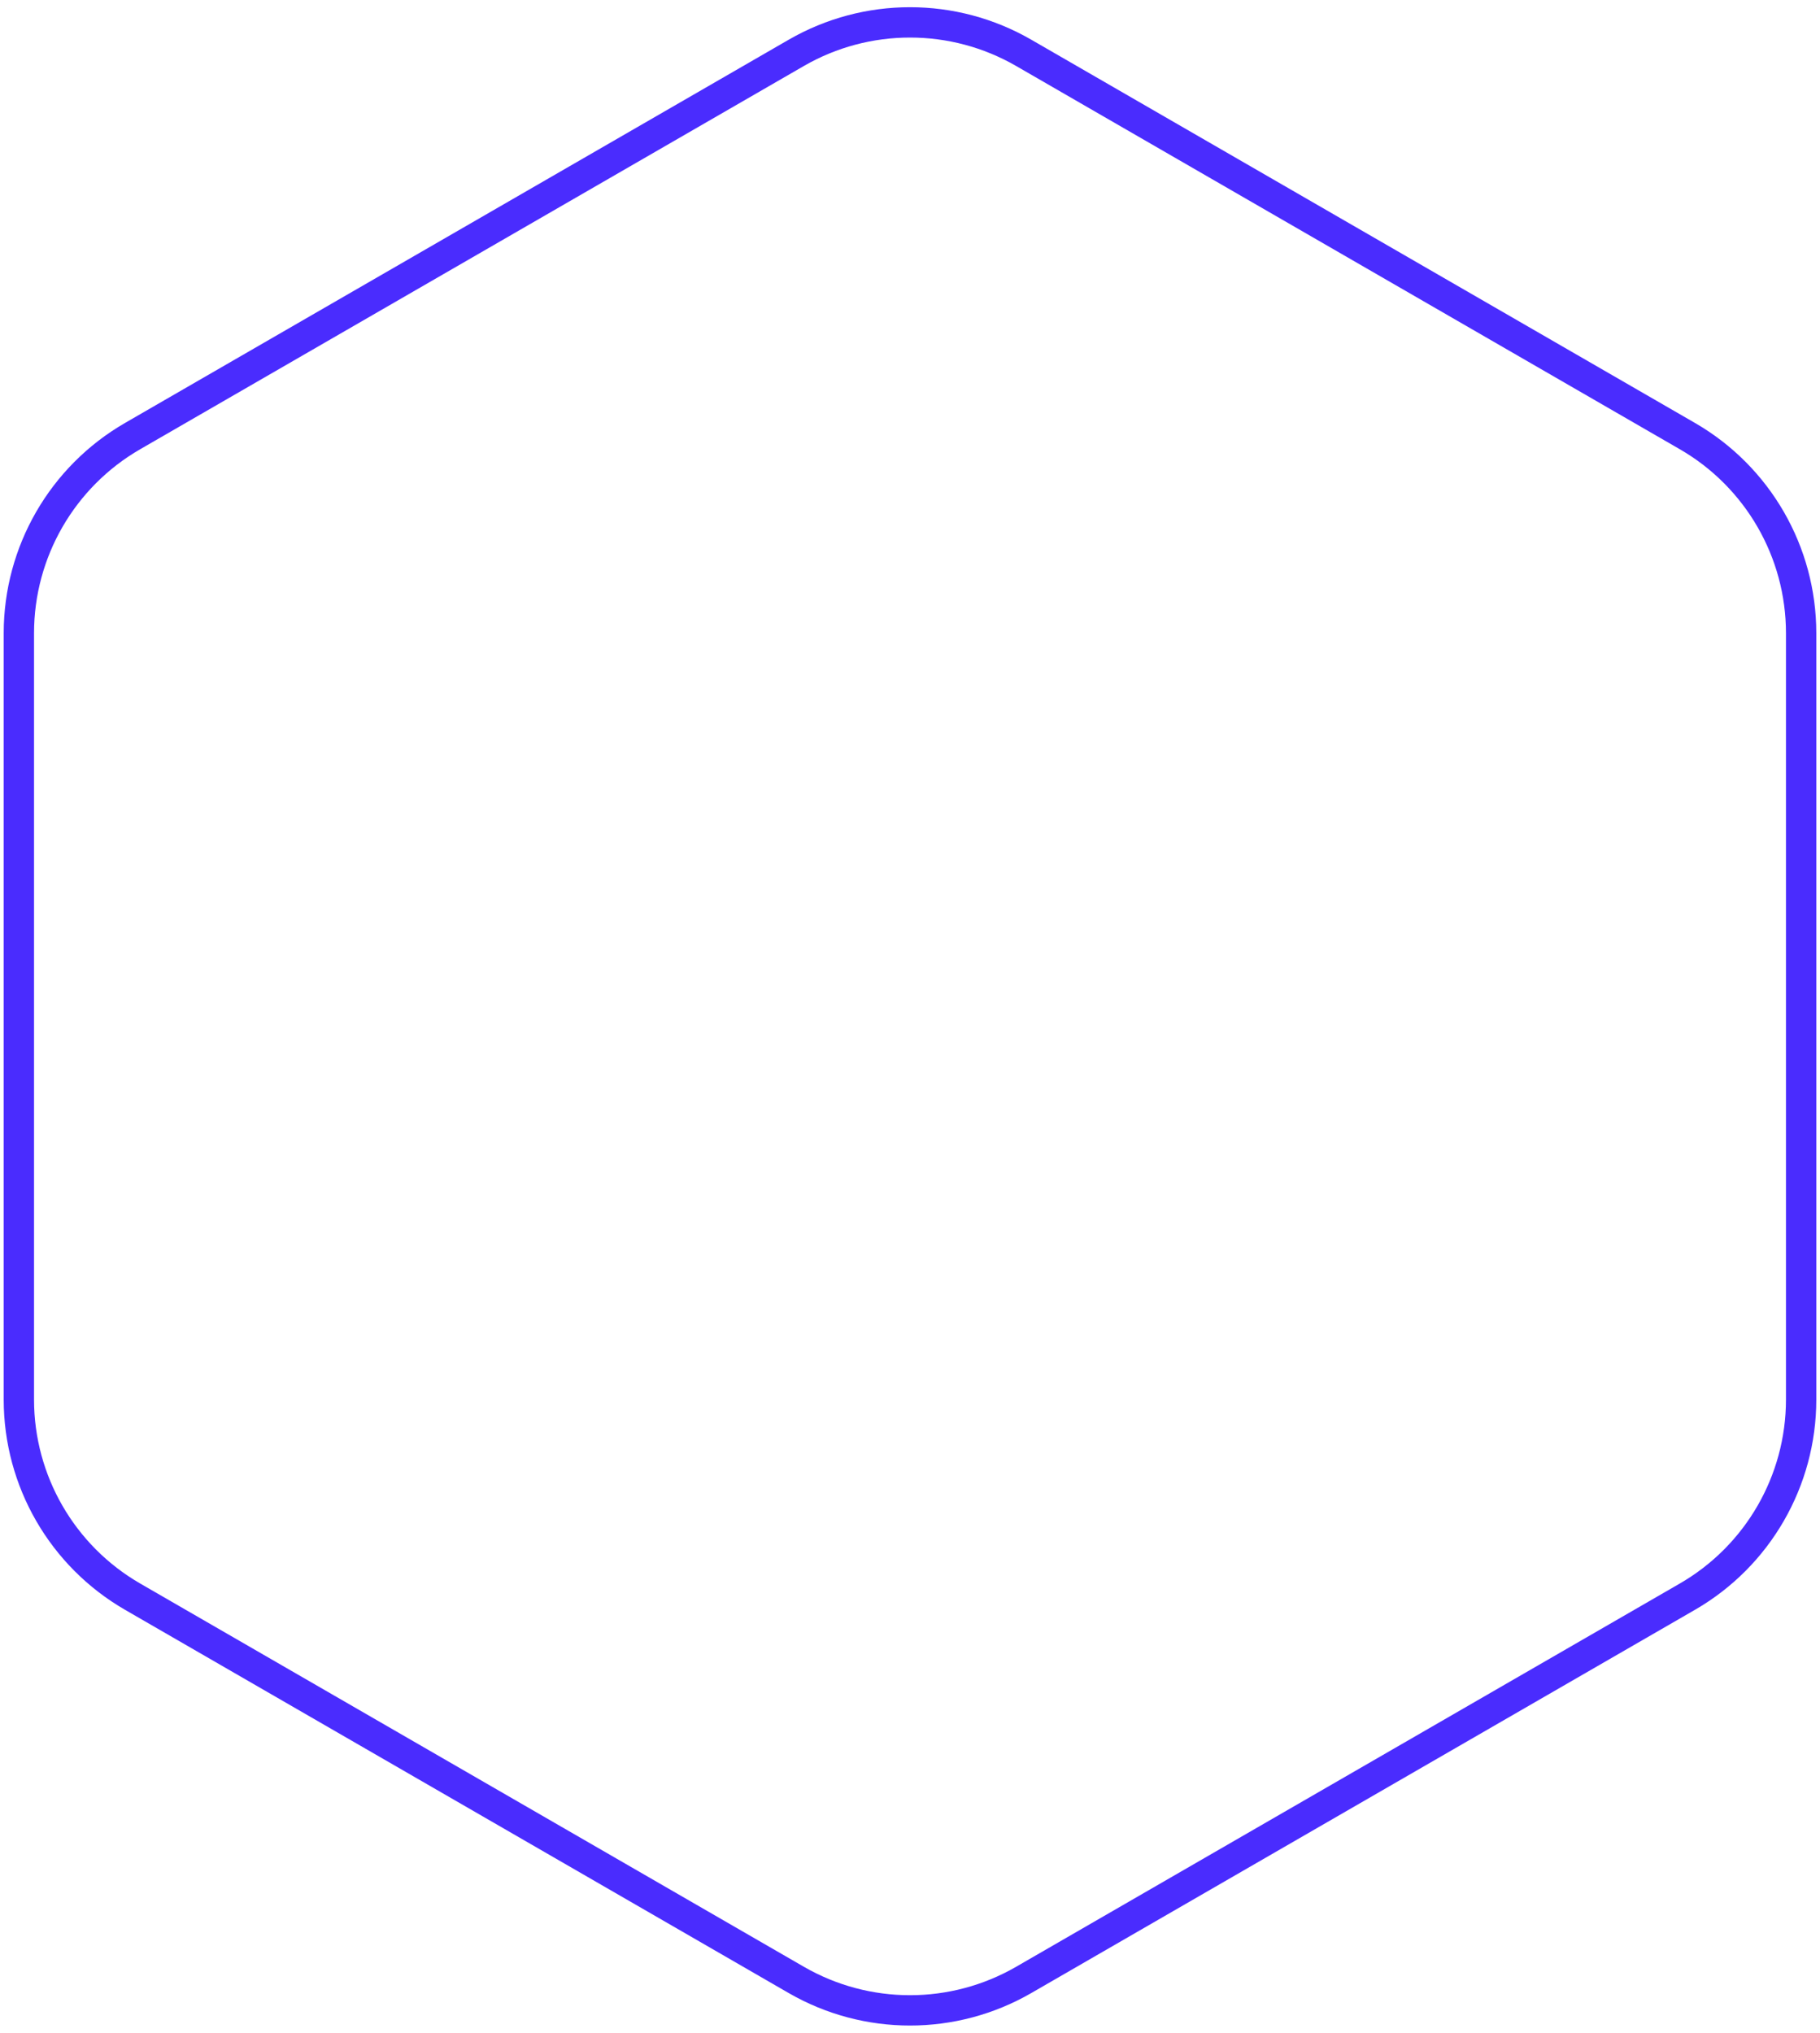 <svg width="240" height="268" viewBox="0 0 240 268" fill="none" xmlns="http://www.w3.org/2000/svg">
<path d="M105 6.97C114.282 1.611 125.718 1.611 135 6.97L222.512 57.494C231.794 62.853 237.512 72.757 237.512 83.475V184.525C237.512 195.243 231.794 205.147 222.512 210.506L135 261.03C125.718 266.389 114.282 266.389 105 261.03L17.488 210.506C8.206 205.147 2.488 195.243 2.488 184.525V83.475C2.488 72.757 8.206 62.853 17.488 57.494L105 6.97Z" stroke="#4A2CFE" stroke-width="4"/>
</svg>
